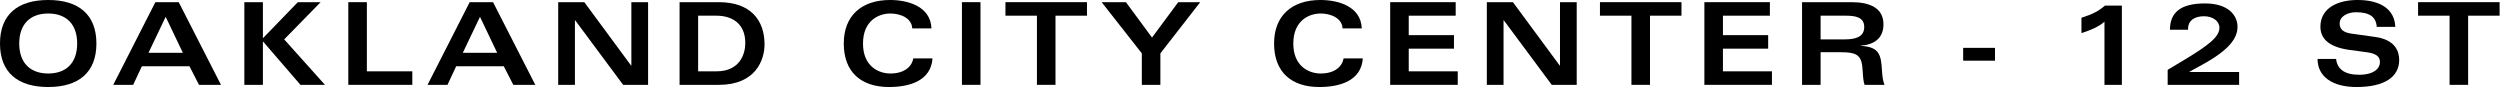 <svg clip-rule="evenodd" fill-rule="evenodd" stroke-linejoin="round" stroke-miterlimit="2" viewBox="0 0 1048 37" xmlns="http://www.w3.org/2000/svg"><g fill-rule="nonzero"><path d="m.061-.361c0 .253.155.38.421.38s.421-.127.421-.38-.155-.38-.421-.38-.421.127-.421.38zm.168 0c0-.17.097-.262.253-.262.157 0 .253.092.253.262s-.096.262-.253.262c-.156 0-.253-.092-.253-.262z" transform="matrix(48 0 0 48 -2.931 35.565)"/><path d="m.011 0h.174l.076-.162h.416l.083.162h.192l-.369-.722h-.204zm.308-.28.15-.314.15.314z" transform="matrix(48 0 0 48 46.941 35.565)"/><path d="m.093-.722v.722h.162v-.38l.328.38h.214l-.356-.397.318-.325h-.199l-.305.315v-.315z" transform="matrix(48 0 0 48 97.965 35.565)"/><path d="m.086 0h.559v-.118h-.397v-.604h-.162z" transform="matrix(48 0 0 48 141.885 35.565)"/><path d="m.011 0h.174l.076-.162h.416l.083.162h.192l-.369-.722h-.204zm.308-.28.15-.314.15.314z" transform="matrix(48 0 0 48 178.701 35.565)"/><path d="m.089 0h.146v-.564h.002l.419.564h.218v-.722h-.146v.554h-.002l-.409-.554h-.228z" transform="matrix(48 0 0 48 229.725 35.565)"/><path d="m.248-.604h.159c.142 0 .253.072.253.239 0 .094-.046.247-.252.247h-.16zm-.162.604h.344c.321 0 .398-.218.398-.353 0-.212-.122-.369-.399-.369h-.343z" transform="matrix(48 0 0 48 280.749 35.565)"/><path d="m.827-.493c-.008-.194-.208-.248-.361-.248-.25 0-.405.137-.405.38 0 .253.155.38.395.38.186 0 .367-.058.38-.25h-.168c-.009.061-.067.132-.2.132-.101 0-.239-.061-.239-.262s.138-.262.239-.262c.088 0 .187.04.191.13z" transform="matrix(48 0 0 48 350.781 35.565)"/><path d="m403.245.909h7.776v34.656h-7.776z" stroke-width="48"/><path d="m.014-.722v.118h.275v.604h.162v-.604h.275v-.118z" transform="matrix(48 0 0 48 420.813 35.565)"/><path d="m.683-.722-.229.309-.228-.309h-.212l.351.447v.275h.162v-.275l.348-.447z" transform="matrix(48 0 0 48 461.133 35.565)"/><path d="m.827-.493c-.008-.194-.208-.248-.361-.248-.25 0-.405.137-.405.38 0 .253.155.38.395.38.186 0 .367-.058.38-.25h-.168c-.009.061-.067.132-.2.132-.101 0-.239-.061-.239-.262s.138-.262.239-.262c.088 0 .187.04.191.13z" transform="matrix(48 0 0 48 531.165 35.565)"/><path d="m.658-.722h-.572v.722h.59v-.118h-.428v-.198h.395v-.118h-.395v-.17h.41z" transform="matrix(48 0 0 48 578.637 35.565)"/><path d="m.089 0h.146v-.564h.002l.419.564h.218v-.722h-.146v.554h-.002l-.409-.554h-.228z" transform="matrix(48 0 0 48 619.005 35.565)"/><path d="m.014-.722v.118h.275v.604h.162v-.604h.275v-.118z" transform="matrix(48 0 0 48 670.029 35.565)"/><path d="m.658-.722h-.572v.722h.59v-.118h-.428v-.198h.395v-.118h-.395v-.17h.41z" transform="matrix(48 0 0 48 710.349 35.565)"/><path d="m.26-.604h.217c.086 0 .164.012.164.099s-.076.108-.171.108h-.21zm-.162.604h.162v-.285h.171c.158 0 .19.029.197.171.002.042.007.093.016.114h.174c-.011-.028-.019-.065-.022-.125-.008-.134-.021-.208-.186-.215v-.002c.111-.008.199-.06.199-.186 0-.143-.119-.194-.278-.194h-.433z" transform="matrix(48 0 0 48 750.717 35.565)"/><path d="m822.957 20.061h13.344v5.376h-13.344z" stroke-width="48"/><path d="m.139-.452c.079-.024.158-.059.201-.1v.552h.152v-.692h-.148c-.056.049-.113.077-.205.106z" transform="matrix(48 0 0 48 865.869 35.565)"/><path d="m.052 0h.624v-.112h-.433v-.003l.108-.059c.243-.133.311-.235.311-.334 0-.091-.071-.203-.285-.203s-.305.081-.305.23h.158v-.009c0-.066.05-.109.139-.109.077 0 .135.042.135.1 0 .077-.084.148-.32.289l-.132.079z" transform="matrix(48 0 0 48 906.189 35.565)"/><path d="m.051-.226c0 .155.131.245.34.245.245 0 .373-.088.373-.237 0-.075-.036-.176-.208-.2l-.207-.029c-.064-.009-.105-.032-.105-.088 0-.066.074-.099.141-.099.112 0 .177.034.183.128h.162c-.005-.146-.119-.235-.33-.235-.168 0-.324.067-.324.234 0 .095.063.176.254.202l.149.02c.08.011.117.035.117.087s-.049.11-.183.11c-.128 0-.191-.052-.2-.138z" transform="matrix(48 0 0 48 969.069 35.565)"/><path d="m.014-.722v.118h.275v.604h.162v-.604h.275v-.118z" transform="matrix(48 0 0 48 1012.989 35.565)"/></g></svg>